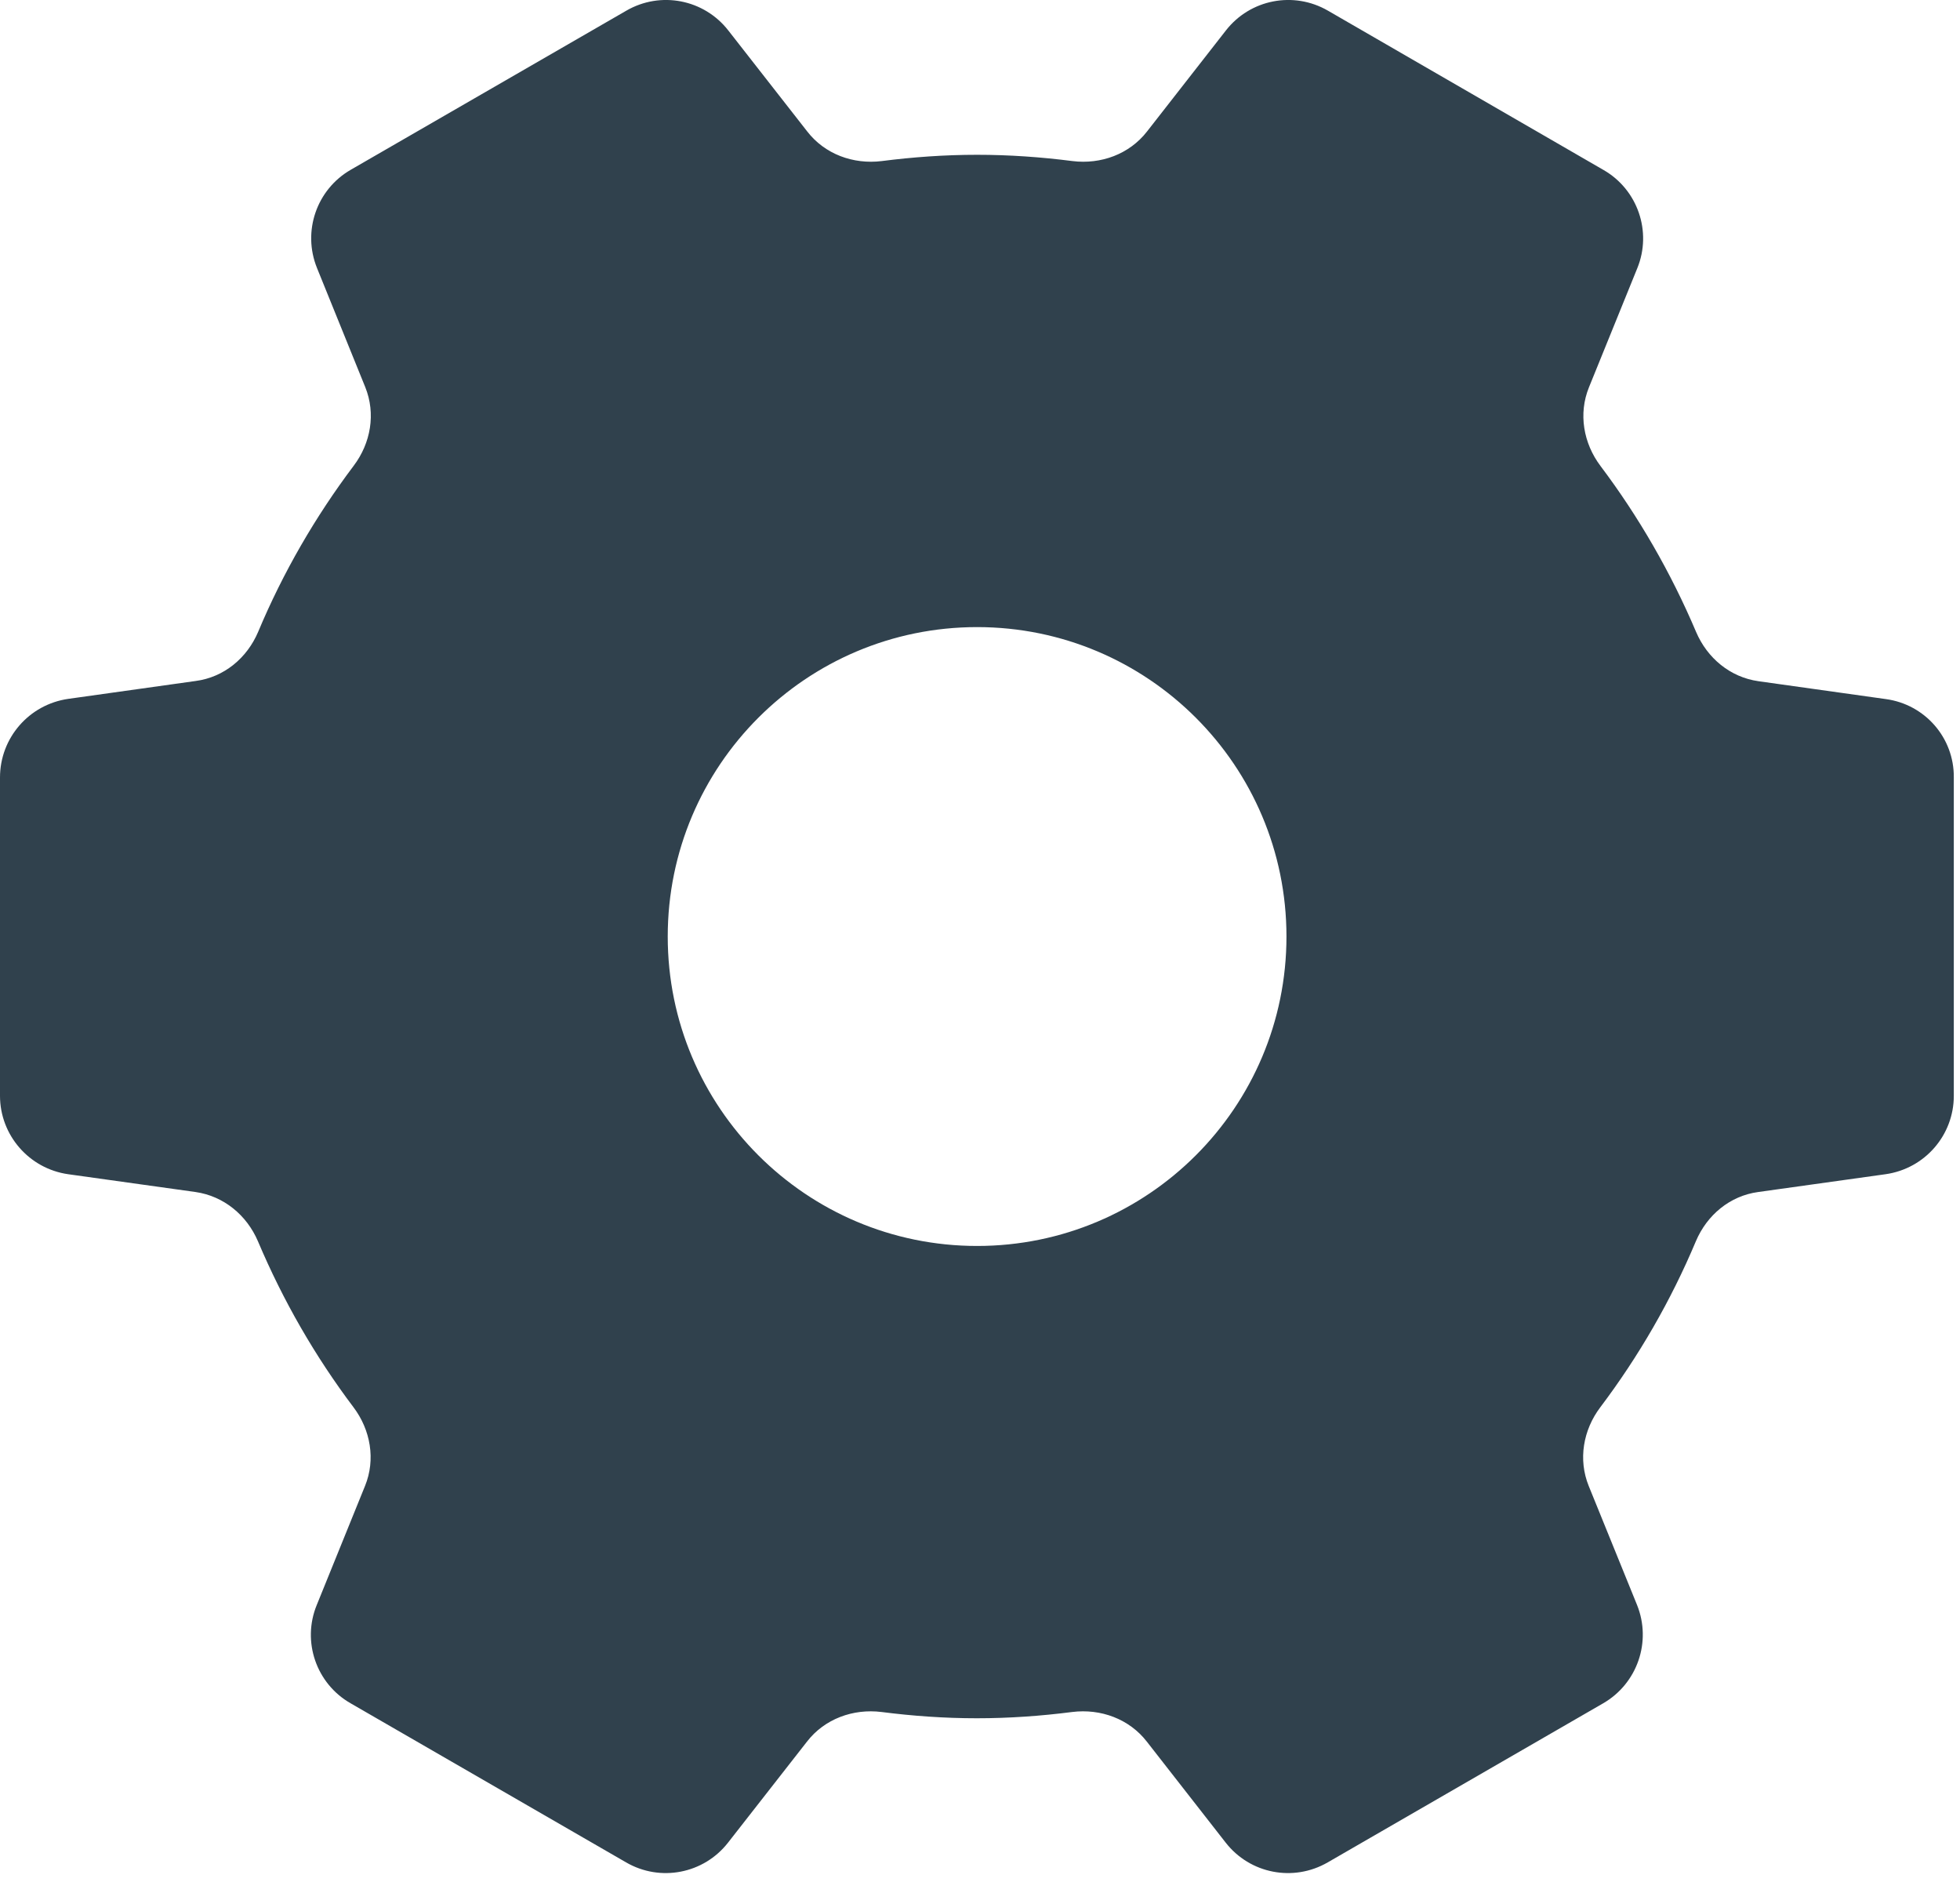 <svg width="25" height="24" viewBox="0 0 25 24" fill="none" xmlns="http://www.w3.org/2000/svg">
<path fill-rule="evenodd" clip-rule="evenodd" d="M22.429 8.687L24.054 8.915C24.554 8.983 24.926 9.409 24.921 9.915V13.974C24.921 14.477 24.551 14.903 24.051 14.974L22.426 15.201C22.065 15.25 21.773 15.494 21.631 15.829C21.312 16.588 20.901 17.298 20.412 17.946C20.193 18.235 20.128 18.613 20.264 18.949L20.881 20.468C21.068 20.934 20.886 21.468 20.449 21.721L16.935 23.75C16.497 24.003 15.943 23.895 15.633 23.497L14.628 22.21C14.403 21.92 14.04 21.787 13.676 21.832C13.278 21.883 12.872 21.912 12.46 21.912C12.048 21.912 11.642 21.883 11.244 21.832C10.881 21.787 10.517 21.92 10.293 22.21L9.287 23.497C8.977 23.895 8.423 24.003 7.986 23.75L4.472 21.721C4.034 21.471 3.849 20.934 4.04 20.468L4.656 18.949C4.793 18.613 4.727 18.235 4.509 17.946C4.02 17.298 3.611 16.588 3.29 15.829C3.148 15.497 2.855 15.253 2.494 15.201L0.869 14.974C0.372 14.903 0 14.477 0 13.974V9.915C0 9.409 0.372 8.983 0.872 8.912L2.497 8.684C2.858 8.636 3.151 8.392 3.293 8.057C3.611 7.298 4.023 6.588 4.511 5.94C4.73 5.65 4.795 5.275 4.659 4.937L4.043 3.417C3.855 2.951 4.037 2.417 4.474 2.165L7.989 0.136C8.426 -0.117 8.98 -0.009 9.29 0.389L10.296 1.676C10.52 1.966 10.883 2.099 11.247 2.054C11.645 2.003 12.051 1.974 12.463 1.974C12.875 1.974 13.281 2.003 13.679 2.054C14.043 2.099 14.406 1.966 14.631 1.676L15.636 0.389C15.946 -0.009 16.5 -0.117 16.938 0.136L20.452 2.167C20.889 2.417 21.074 2.954 20.884 3.42L20.267 4.94C20.131 5.275 20.196 5.653 20.415 5.943C20.903 6.591 21.312 7.301 21.634 8.059C21.776 8.392 22.068 8.636 22.429 8.687ZM8.517 11.943C8.517 14.122 10.284 15.889 12.463 15.889C14.642 15.889 16.409 14.122 16.409 11.943C16.409 9.764 14.642 7.997 12.463 7.997C10.284 7.997 8.517 9.764 8.517 11.943Z" fill="#30414D"/>
</svg>
